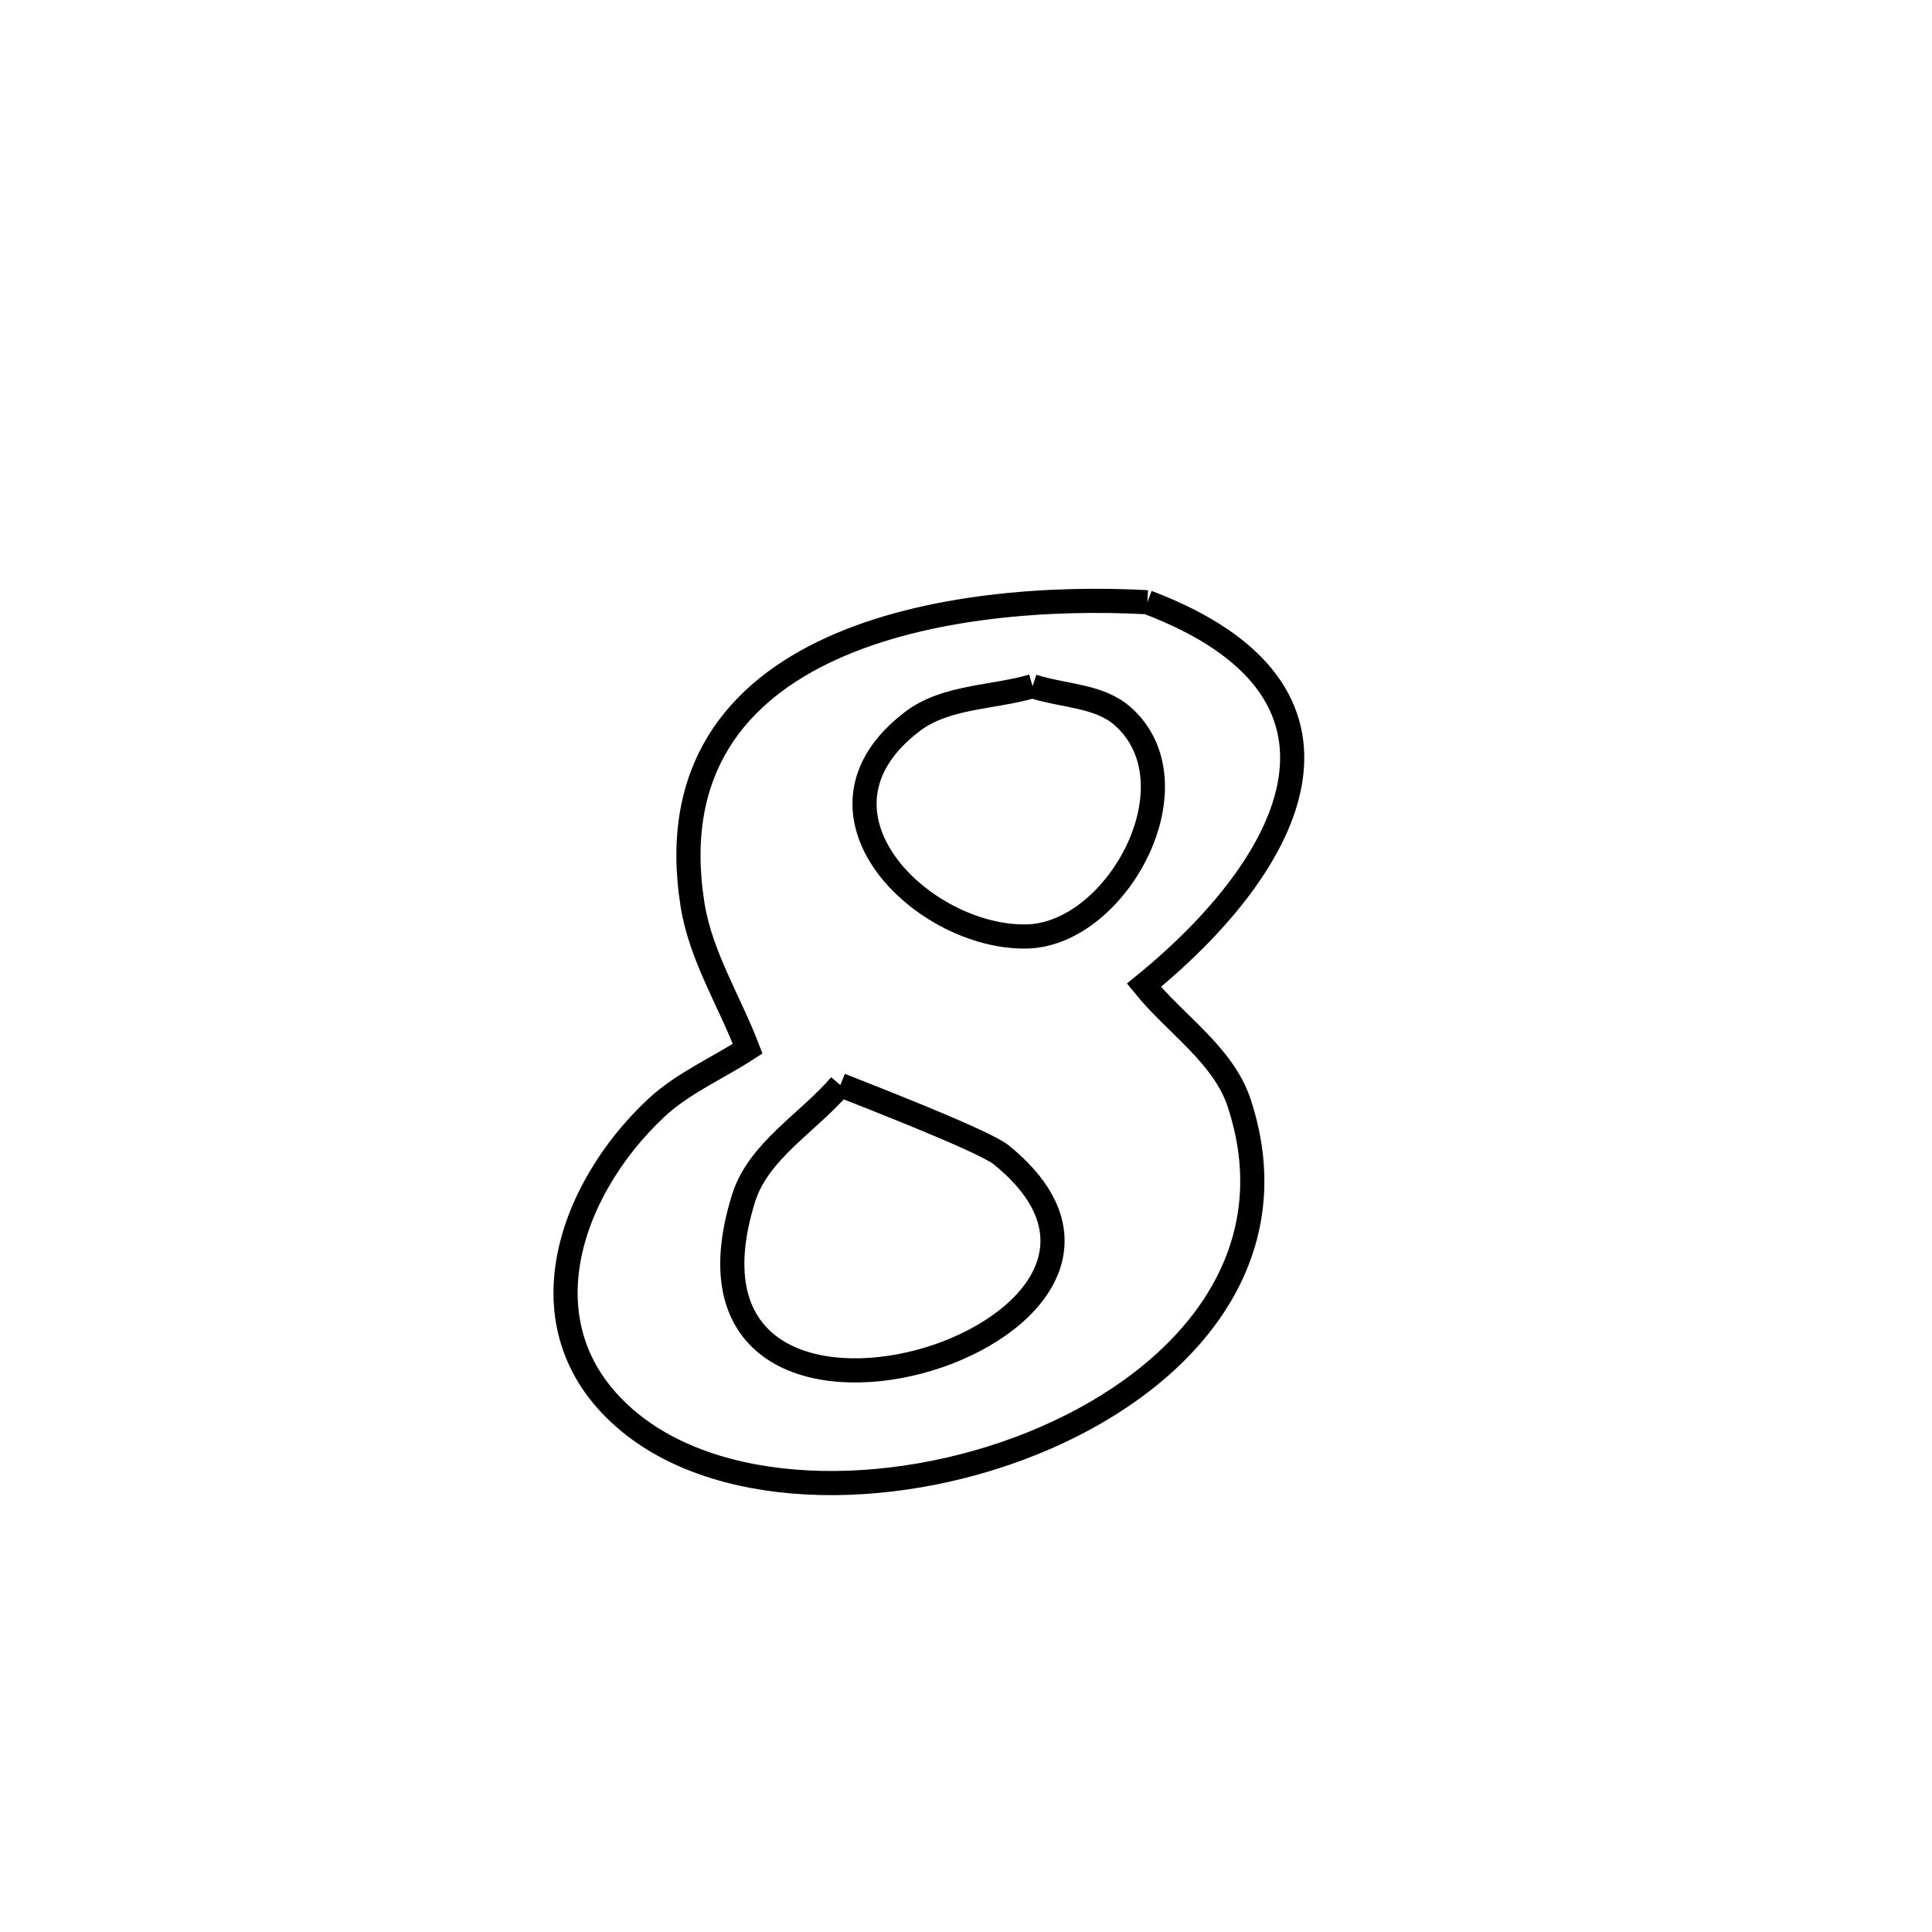 <svg xmlns="http://www.w3.org/2000/svg" viewBox="0.0 0.0 24.0 24.0" height="200px" width="200px"><path fill="none" stroke="black" stroke-width=".3" stroke-opacity="1.0"  filling="0" d="M14.253 7.481 L14.253 7.481 C17.146 8.577 16.113 10.689 14.21 12.239 L14.21 12.239 C14.605 12.727 15.198 13.107 15.394 13.704 C16.025 15.617 14.735 17.103 12.985 17.863 C11.236 18.623 9.027 18.658 7.821 17.669 C6.436 16.533 7.065 14.78 8.148 13.767 C8.478 13.457 8.908 13.274 9.288 13.027 L9.288 13.027 C9.06 12.433 8.705 11.873 8.604 11.245 C8.334 9.563 9.152 8.591 10.334 8.054 C11.516 7.517 13.063 7.417 14.253 7.481 L14.253 7.481"></path>
<path fill="none" stroke="black" stroke-width=".3" stroke-opacity="1.0"  filling="0" d="M12.827 8.524 L12.827 8.524 C13.199 8.647 13.648 8.636 13.943 8.894 C14.897 9.732 13.879 11.607 12.757 11.633 C11.468 11.663 9.841 10.09 11.339 8.959 C11.751 8.648 12.331 8.669 12.827 8.524 L12.827 8.524"></path>
<path fill="none" stroke="black" stroke-width=".3" stroke-opacity="1.0"  filling="0" d="M10.439 13.479 L10.439 13.479 C10.6 13.544 12.211 14.164 12.435 14.344 C13.819 15.462 12.715 16.573 11.418 16.916 C10.12 17.259 8.629 16.835 9.237 14.884 C9.421 14.296 10.038 13.948 10.439 13.479 L10.439 13.479"></path></svg>